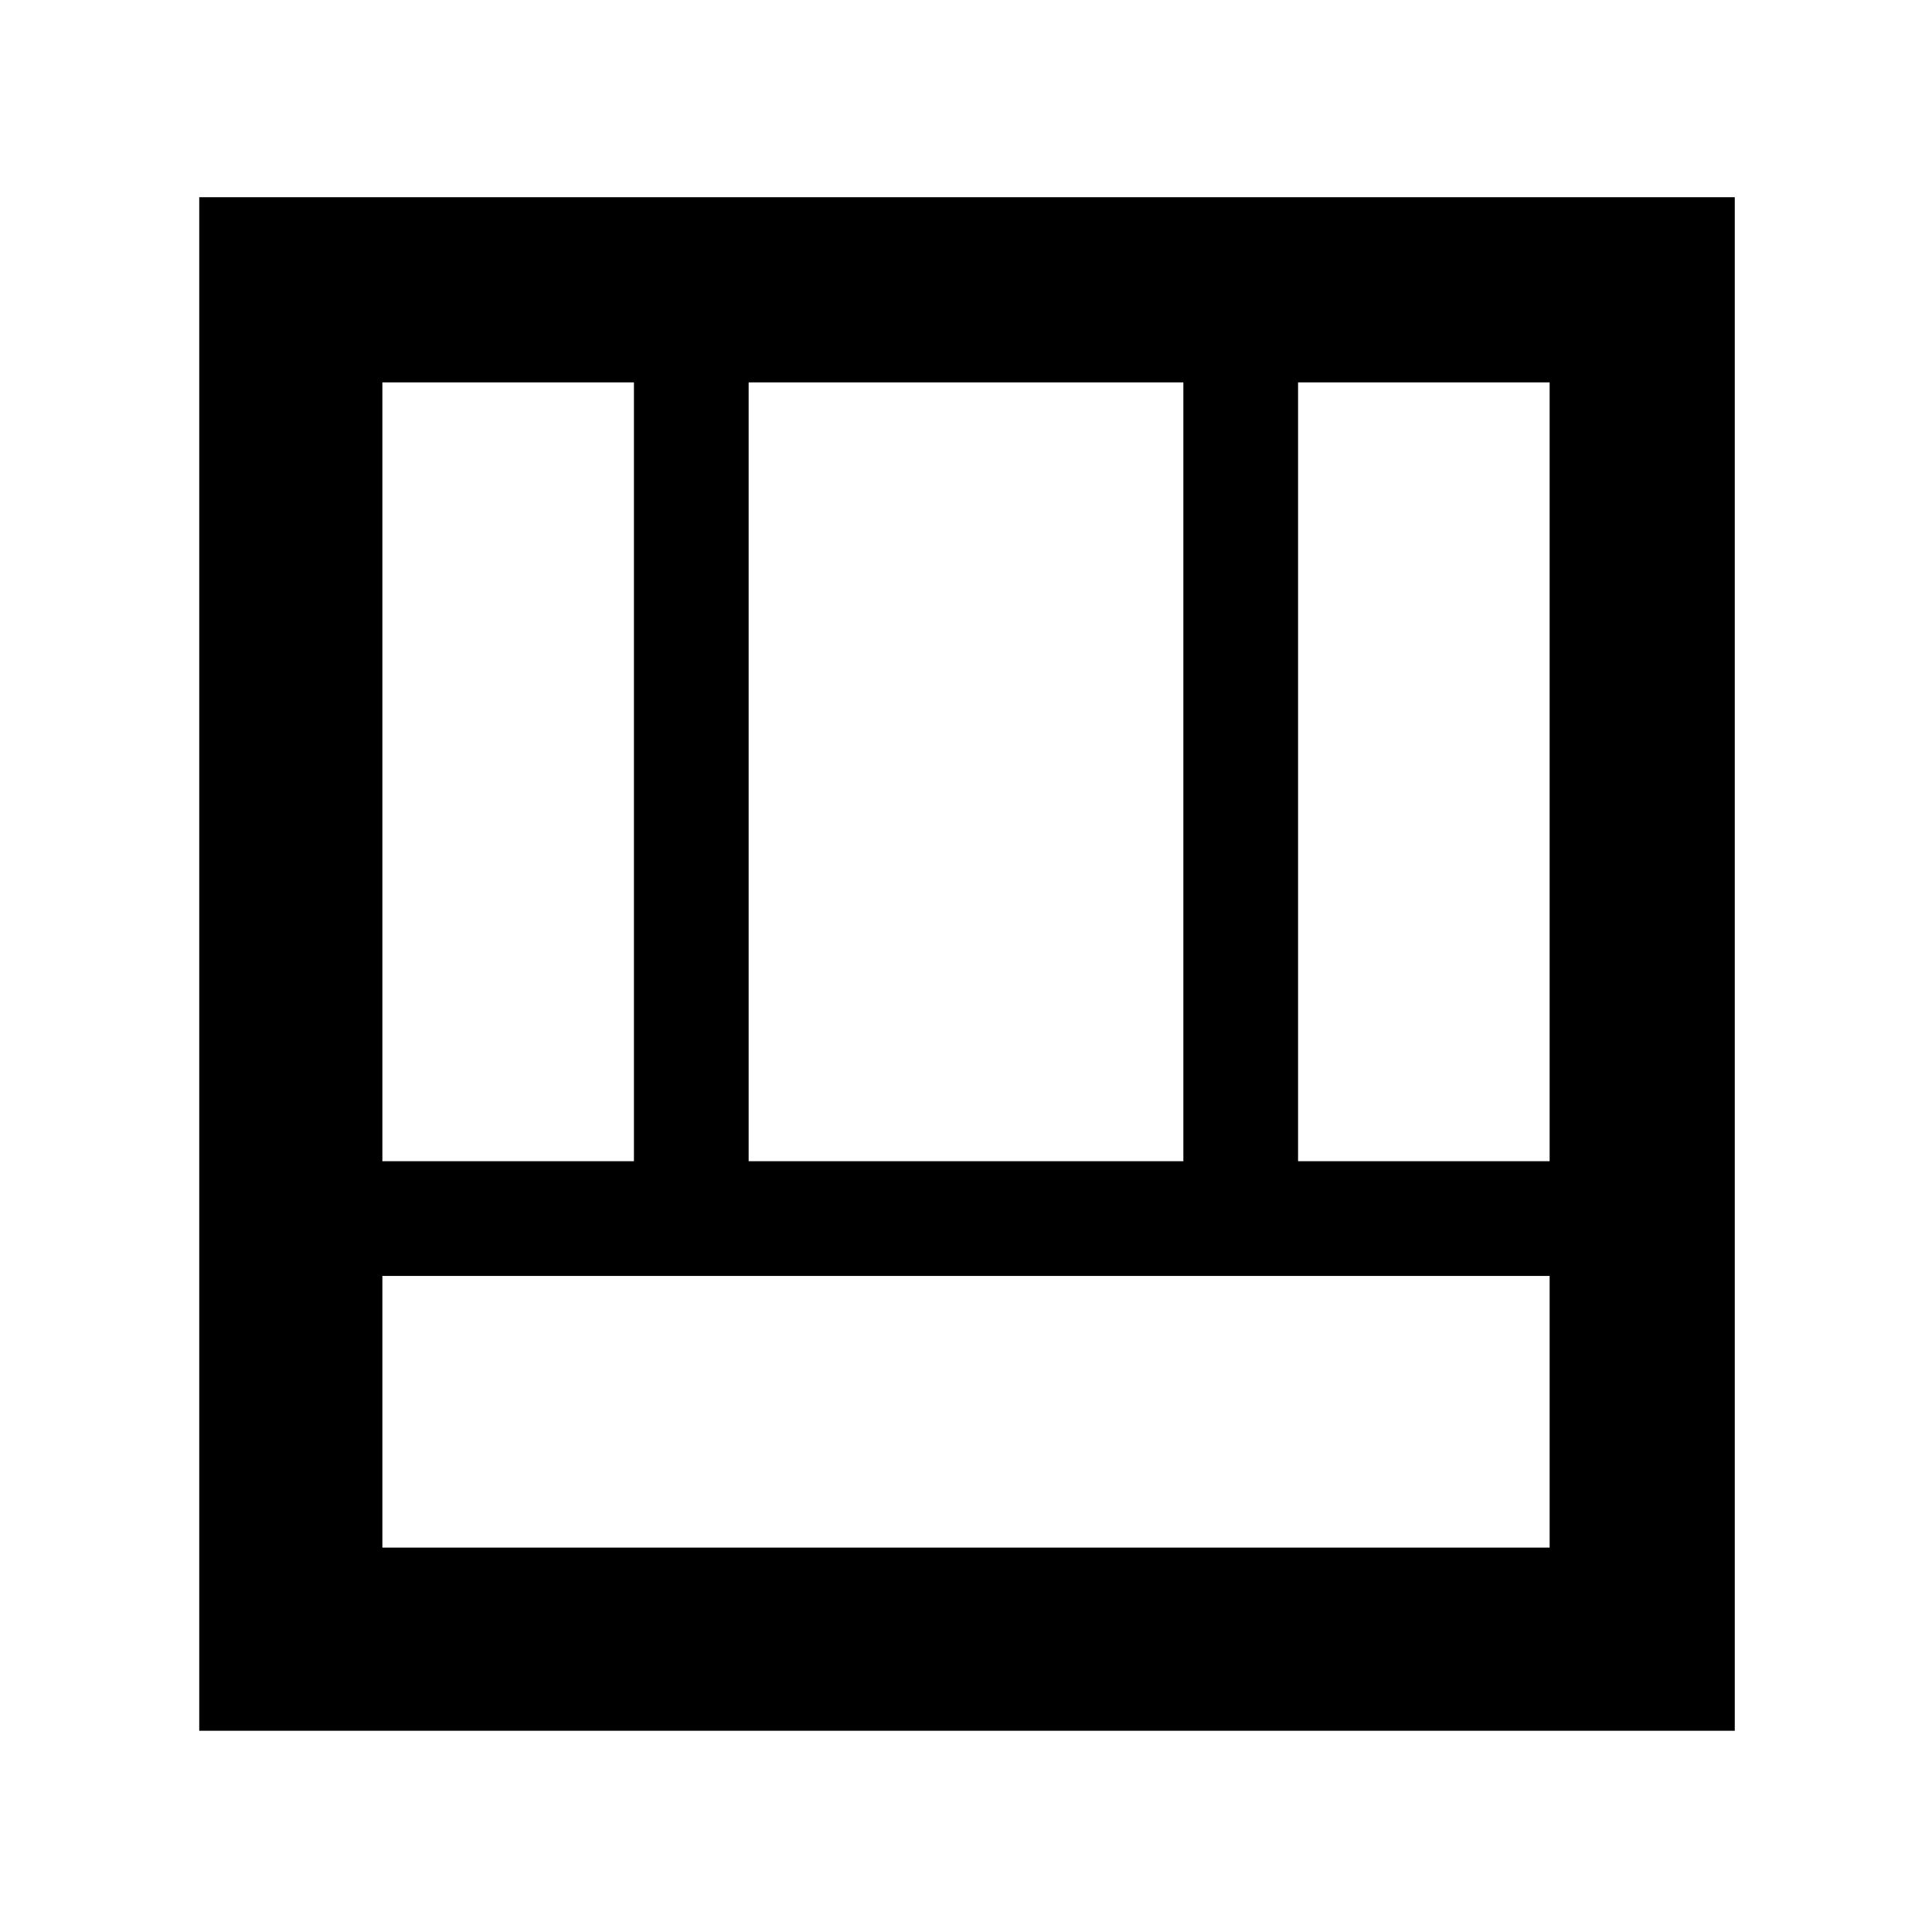 <svg xmlns="http://www.w3.org/2000/svg" height="48" viewBox="0 -960 960 960" width="48"><path d="M99-100v-762h763v762H99Zm91-91h580v-135H190v135Zm455-192h125v-387H645v387Zm-455 0h125v-387H190v387Zm182 0h216v-387H372v387Z"/></svg>